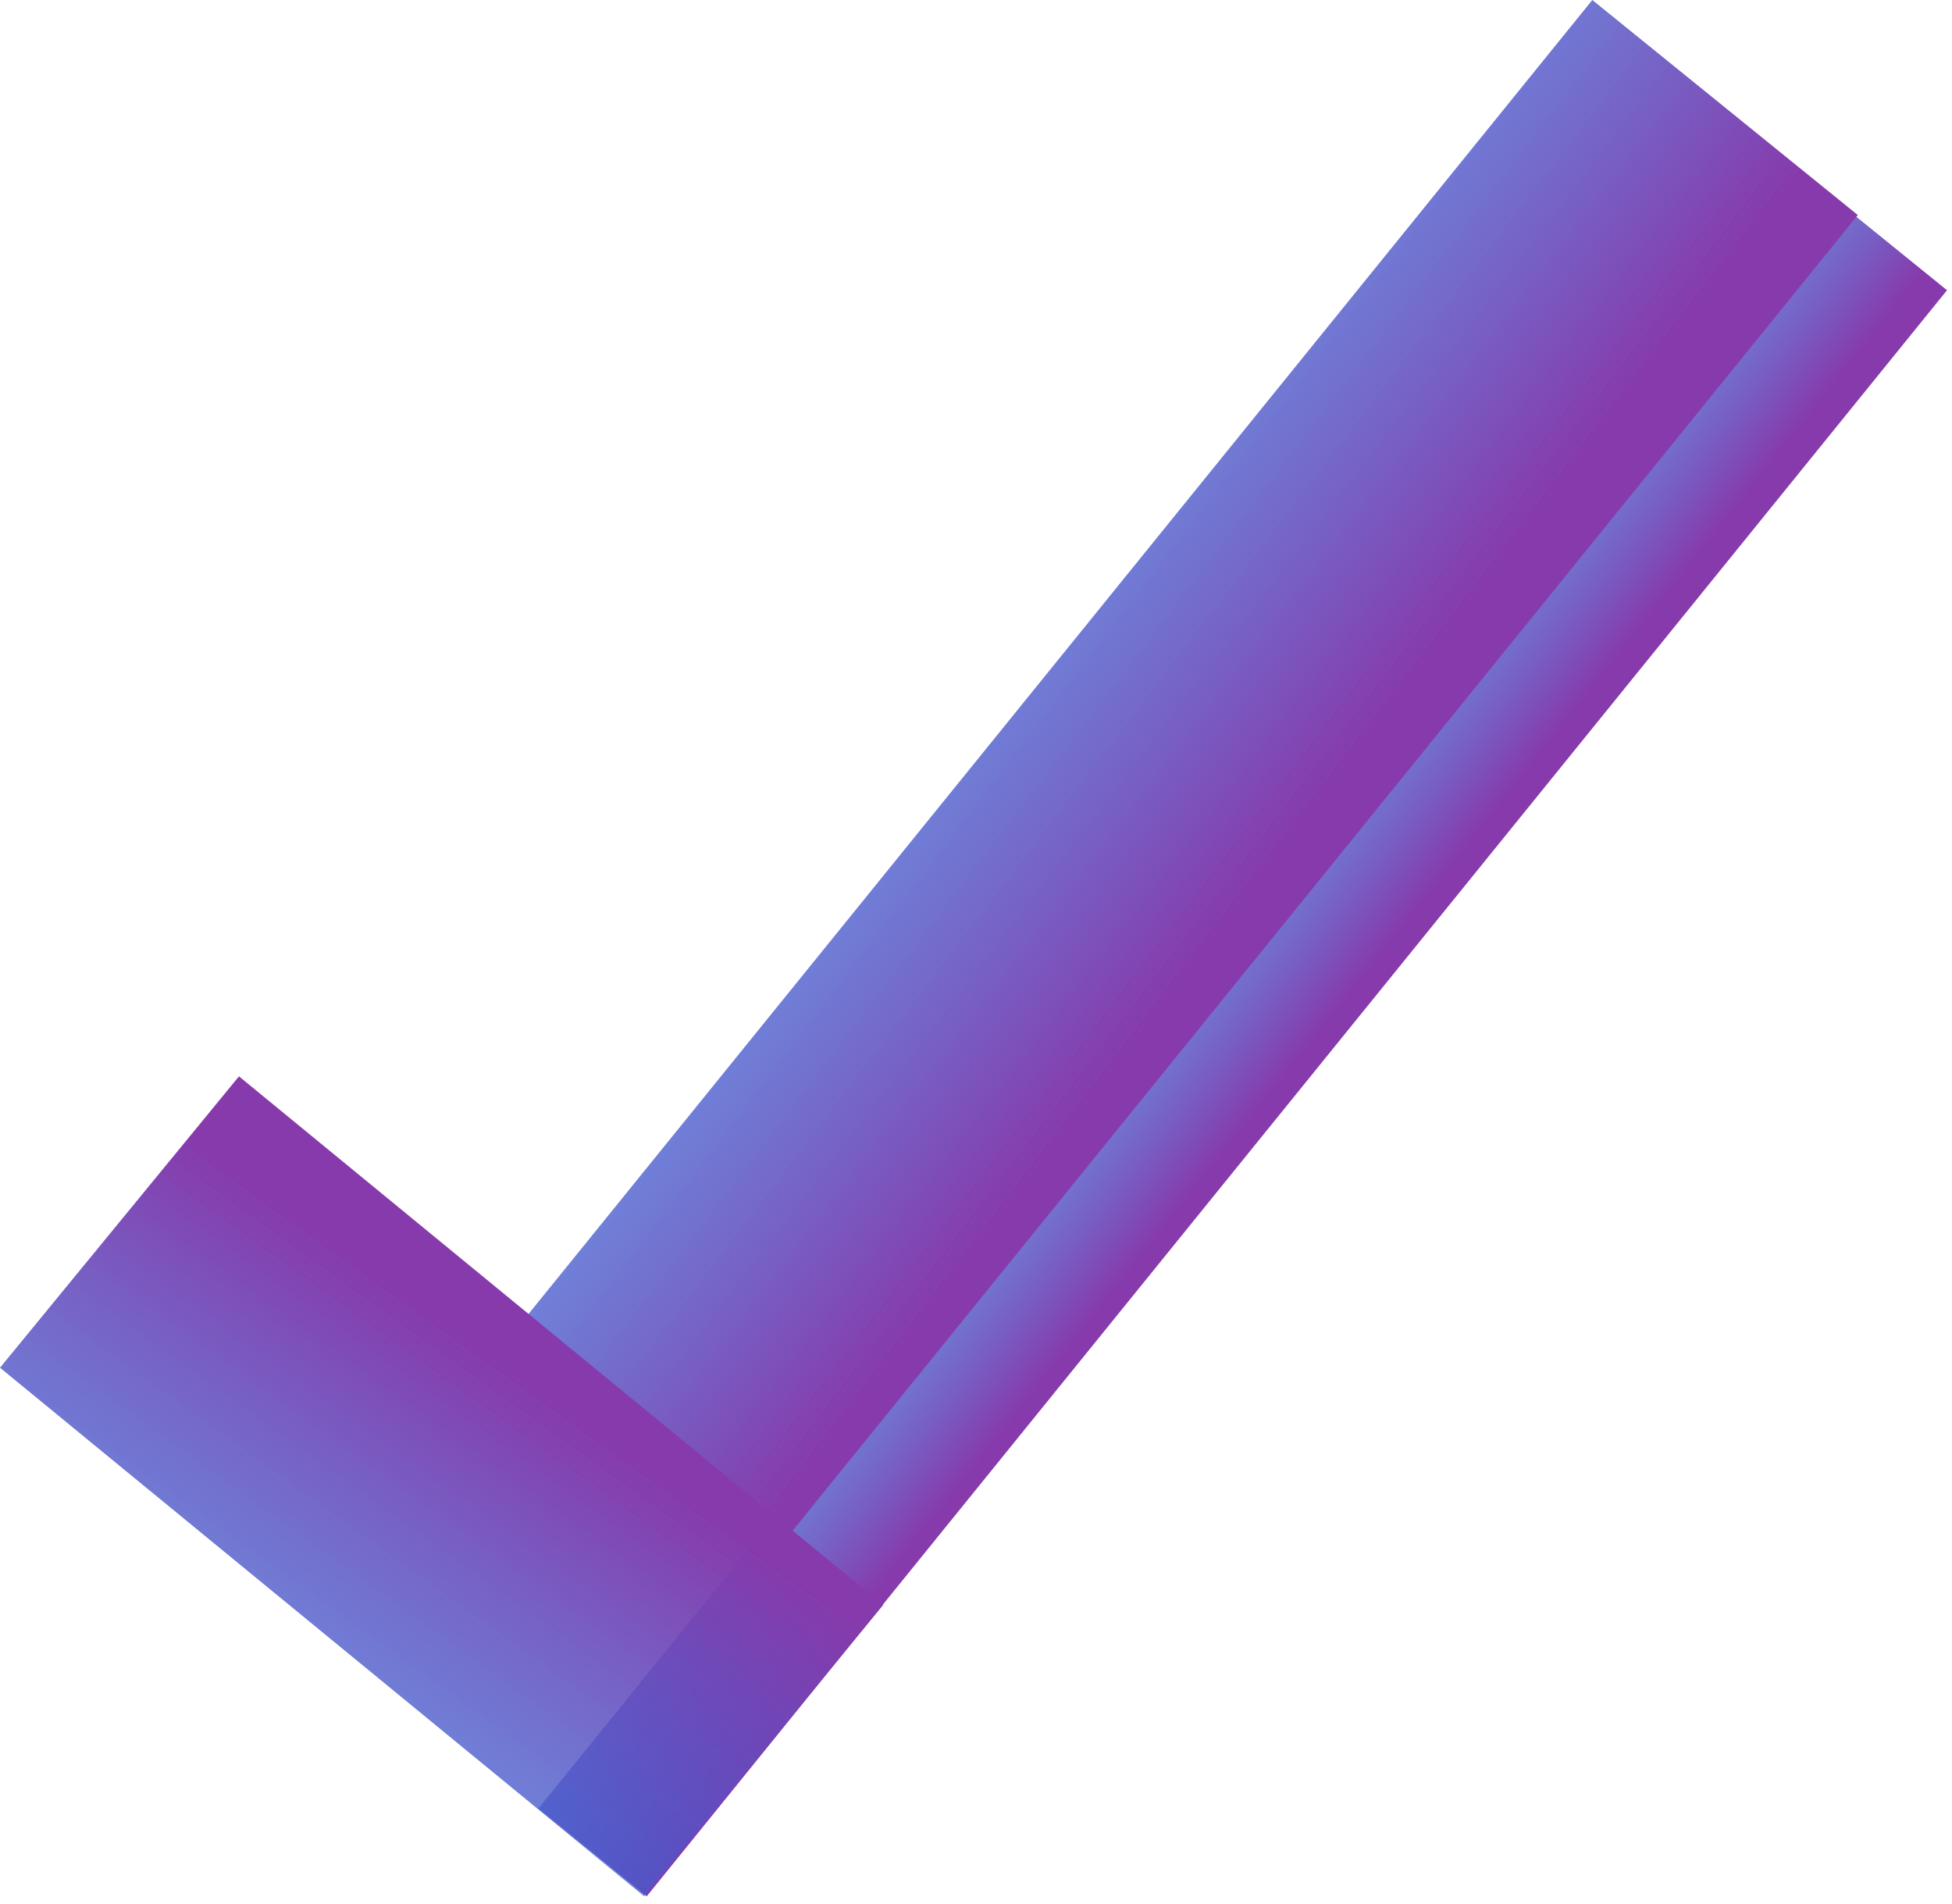 <svg width="80" height="78" viewBox="0 0 80 78" fill="none" xmlns="http://www.w3.org/2000/svg">
<rect x="75.355" y="8.296" width="5.714" height="84.679" transform="rotate(39 75.355 8.296)" fill="url(#paint0_linear_15_4)"/>
<rect x="65.259" width="14" height="70" transform="rotate(39 65.259 0)" fill="url(#paint1_linear_15_4)"/>
<rect y="56.042" width="15.442" height="34.149" transform="rotate(-50.638 0 56.042)" fill="url(#paint2_linear_15_4)"/>
<defs>
<linearGradient id="paint0_linear_15_4" x1="80.355" y1="59.103" x2="72.093" y2="59.182" gradientUnits="userSpaceOnUse">
<stop stop-color="#873AAB"/>
<stop offset="1" stop-color="#226DDE" stop-opacity="0.65"/>
</linearGradient>
<linearGradient id="paint1_linear_15_4" x1="77.509" y1="42" x2="57.281" y2="42.575" gradientUnits="userSpaceOnUse">
<stop stop-color="#873AAB"/>
<stop offset="1" stop-color="#226DDE" stop-opacity="0.65"/>
</linearGradient>
<linearGradient id="paint2_linear_15_4" x1="13.511" y1="76.532" x2="-8.726" y2="77.96" gradientUnits="userSpaceOnUse">
<stop stop-color="#873AAB"/>
<stop offset="1" stop-color="#226DDE" stop-opacity="0.65"/>
</linearGradient>
</defs>
</svg>

